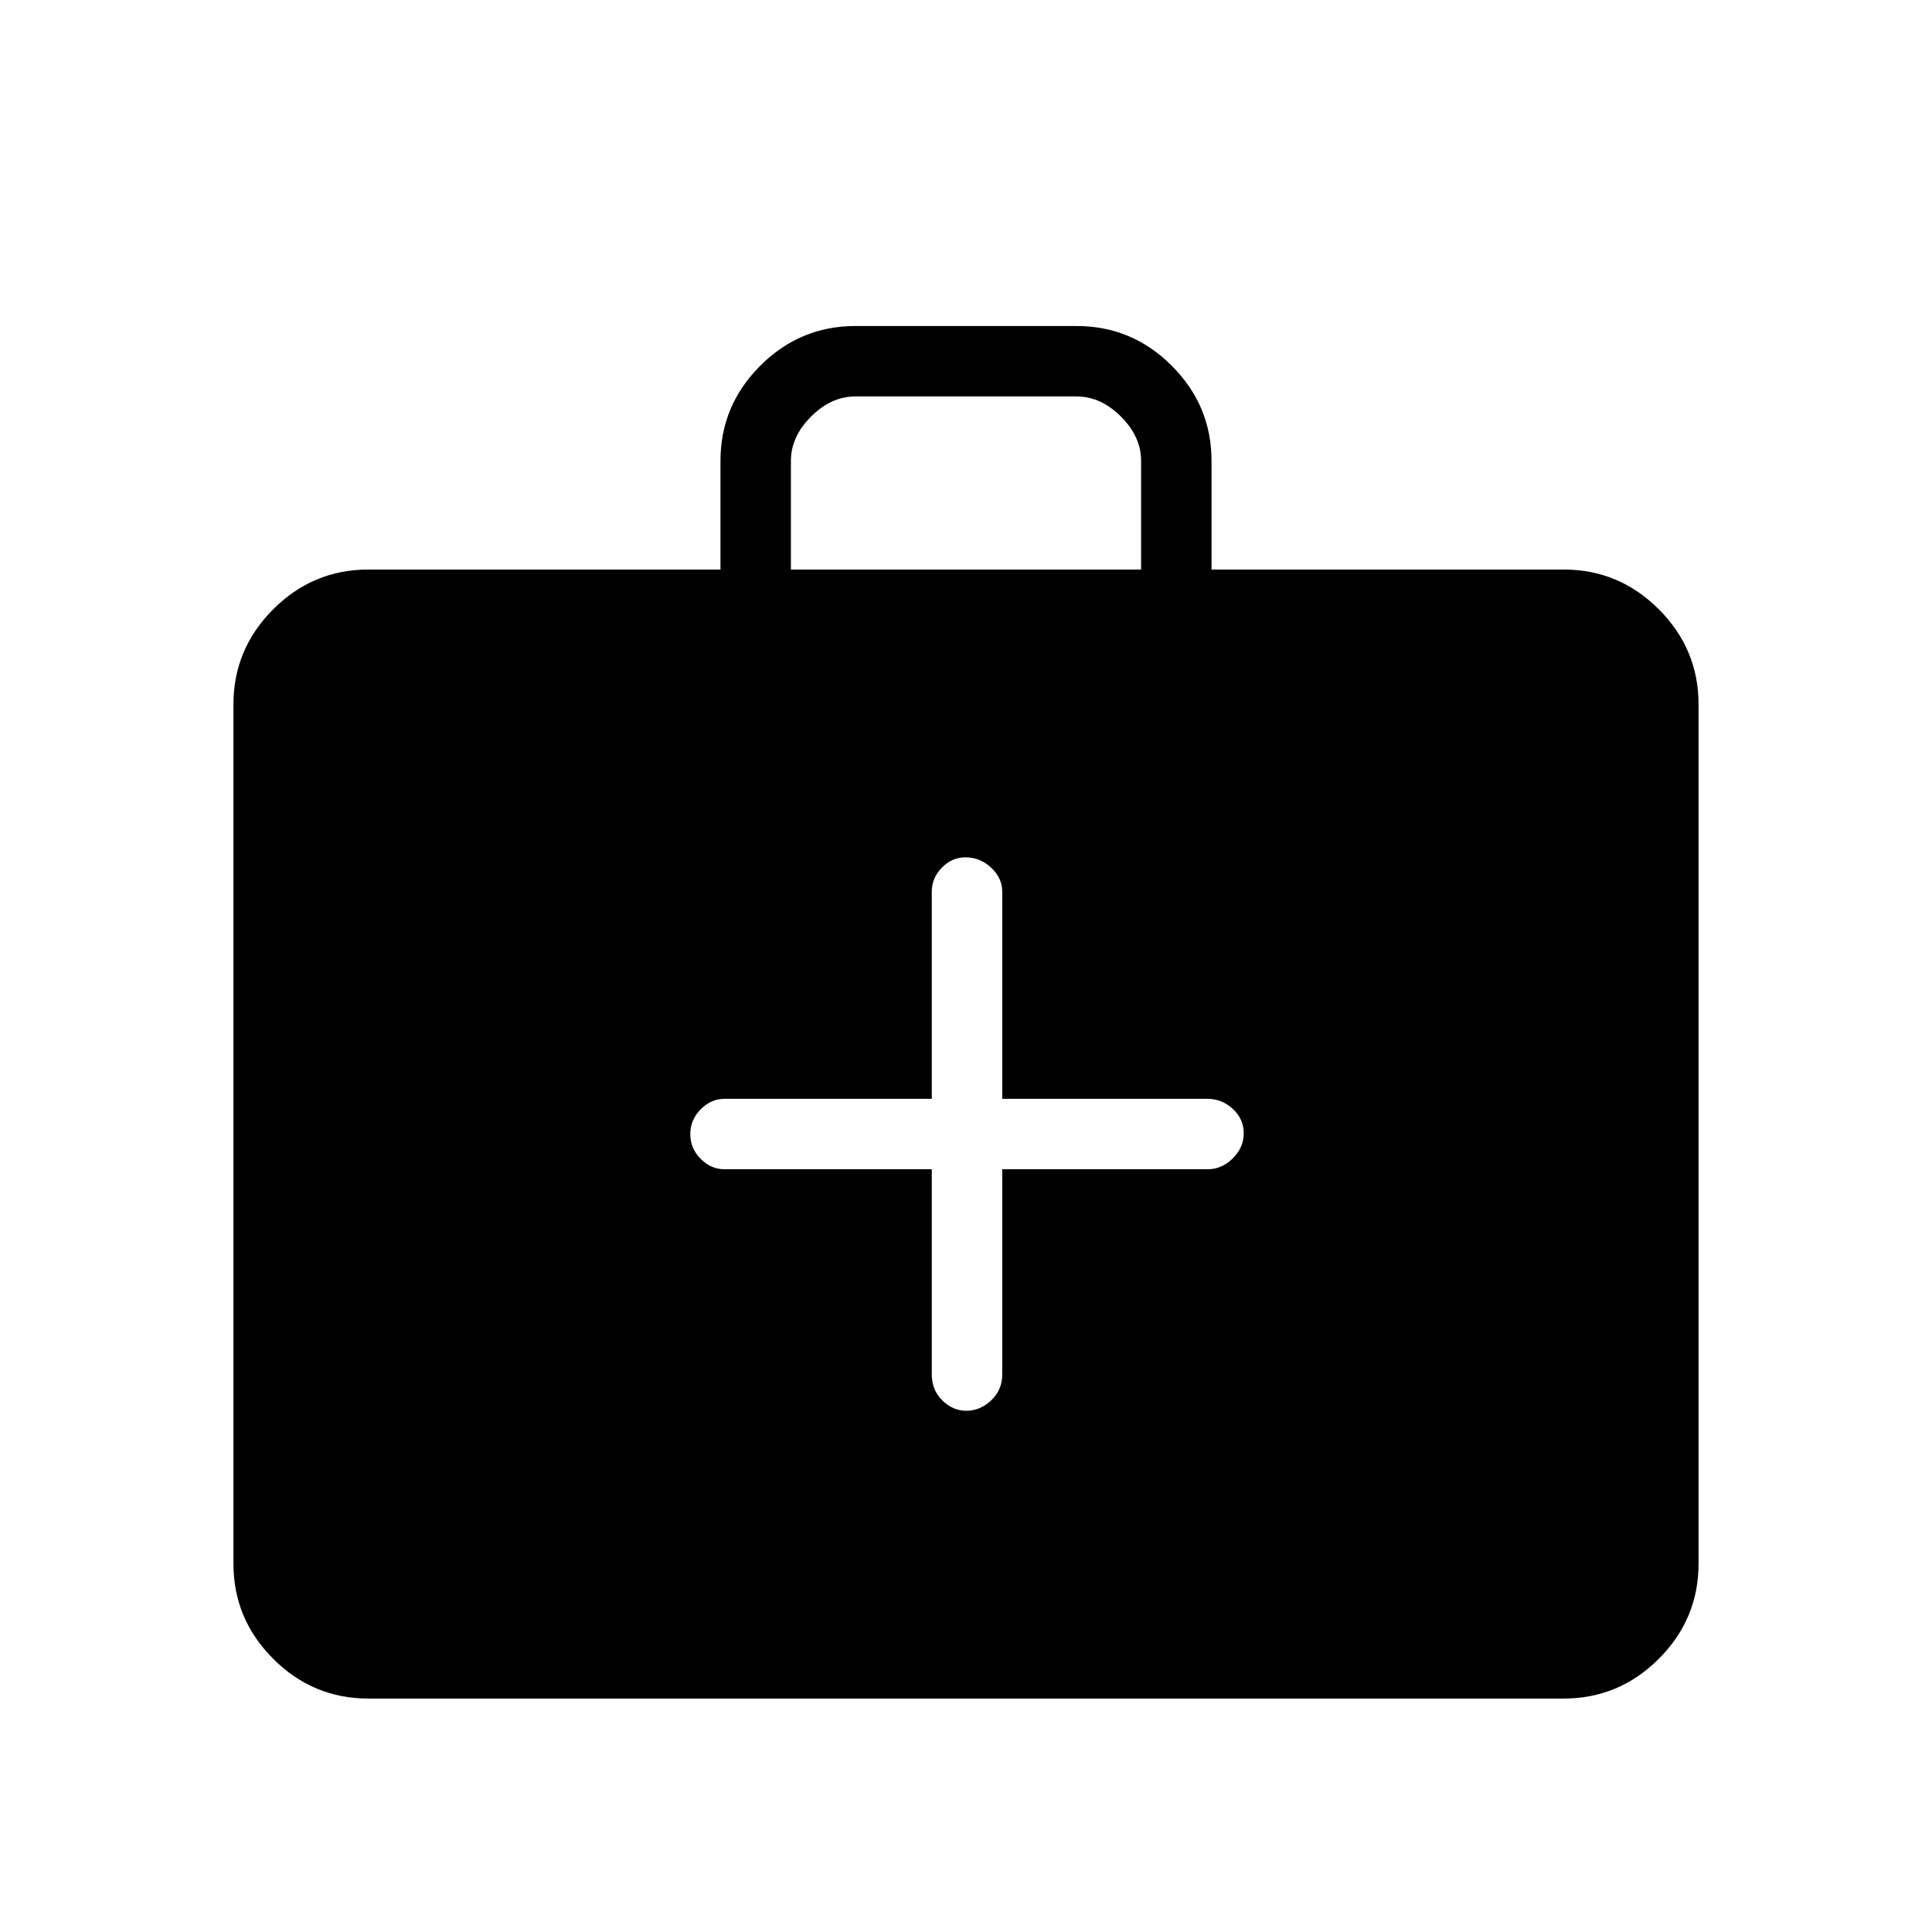 <svg xmlns="http://www.w3.org/2000/svg" height="48" viewBox="0 -960 960 960" width="48"><path d="M183-116q-27.5 0-47.25-19.75T116-183v-427q0-27.5 19.75-47.25T183-677h175v-54q0-27.5 19.75-47.25T425-798h110q27.5 0 47.25 19.75T602-731v54h175q27.5 0 47.25 19.75T844-610v427q0 27.5-19.75 47.25T777-116H183Zm210-561h174v-54q0-12-10-22t-22-10H425q-12 0-22 10t-10 22v54Zm70 298v102q0 7.68 5.21 12.84t12 5.16q6.79 0 12.29-5.16 5.5-5.16 5.5-12.84v-102h102q7.13 0 12.56-5.41 5.44-5.41 5.44-12.5T612.56-409q-5.43-5-12.56-5H498v-103q0-6.7-5.5-11.85-5.51-5.15-12.73-5.15-6.79 0-11.78 5.15Q463-523.7 463-517v103H360q-6.7 0-11.85 5.23-5.15 5.23-5.15 12.31 0 7.09 5.15 12.28Q353.3-379 360-379h103Z"/></svg>
